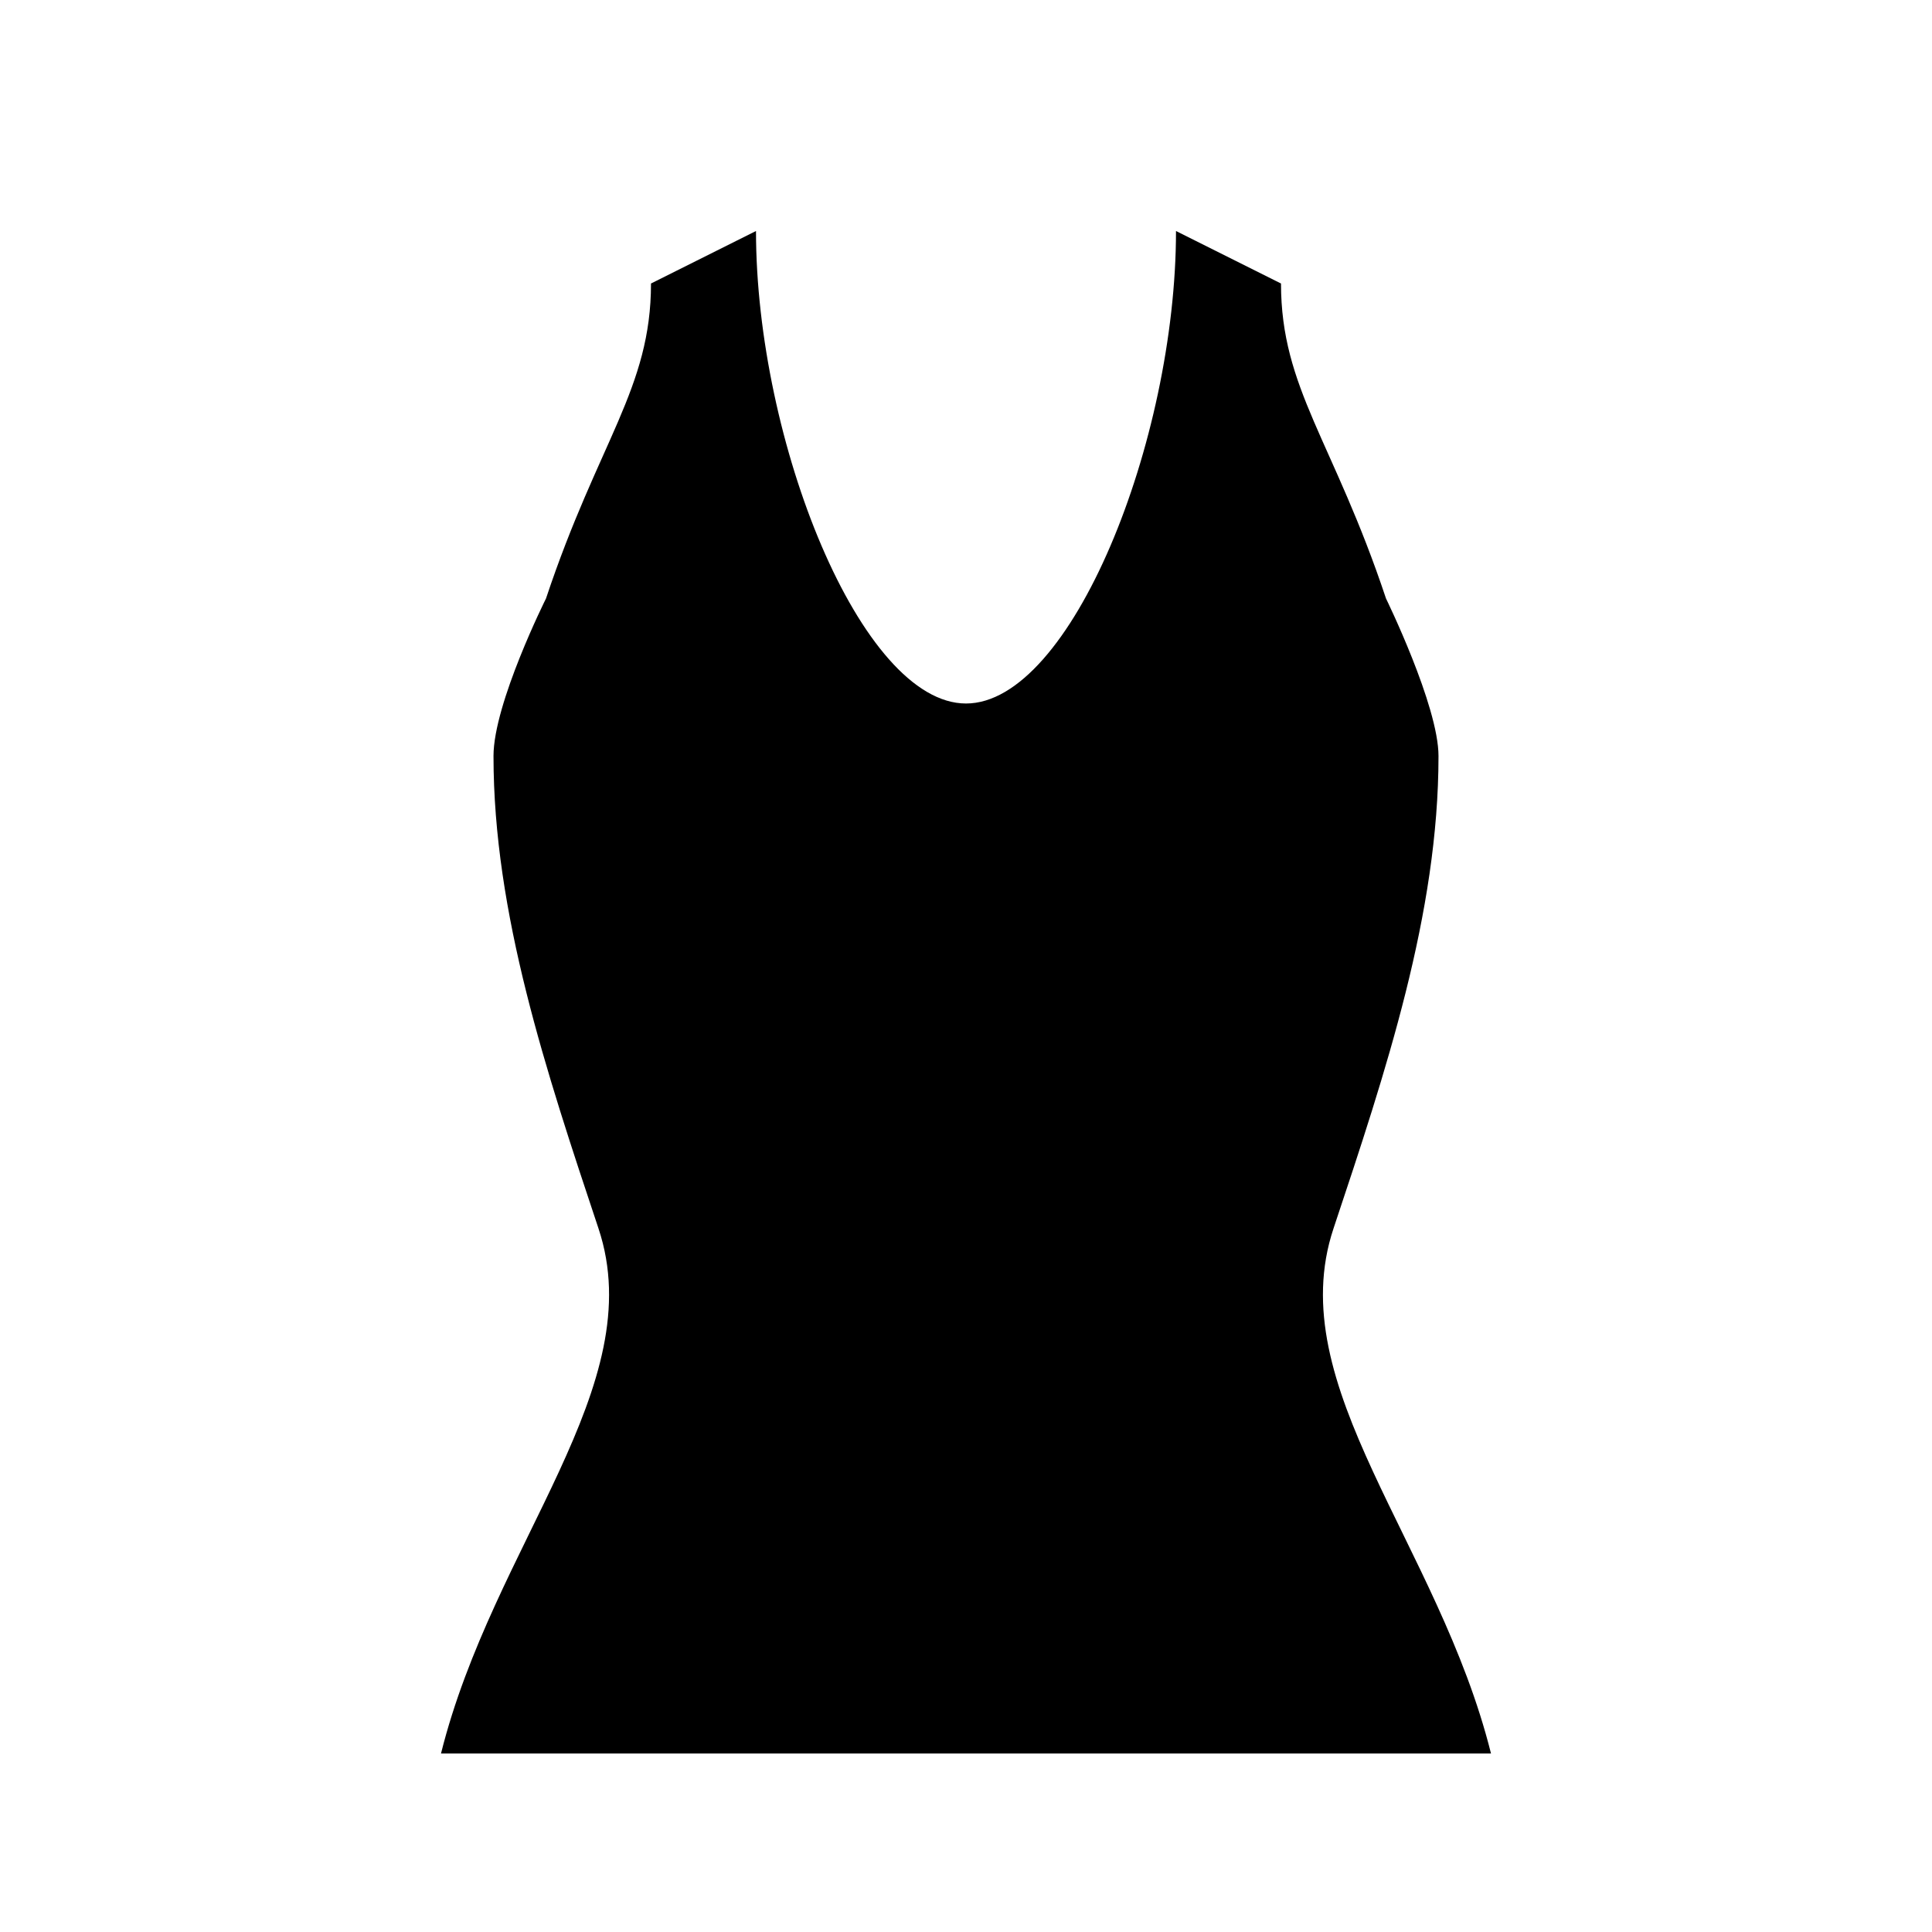 <svg xmlns="http://www.w3.org/2000/svg" width="100%" height="100%" viewBox="0 0 588.8 588.8"><path d="M358.4 70.4l32 16c0 32 16 48 32 96 0 0 16 32.7 16 48 0 48-16 96-32 144s32 96 48 160H134.4c16-64 64-112 48-160s-32-96-32-144c0-16 16-48 16-48 16-48 32-64 32-96l32-16c0 64 32 144 64 144s64-80 64-144z" /></svg>